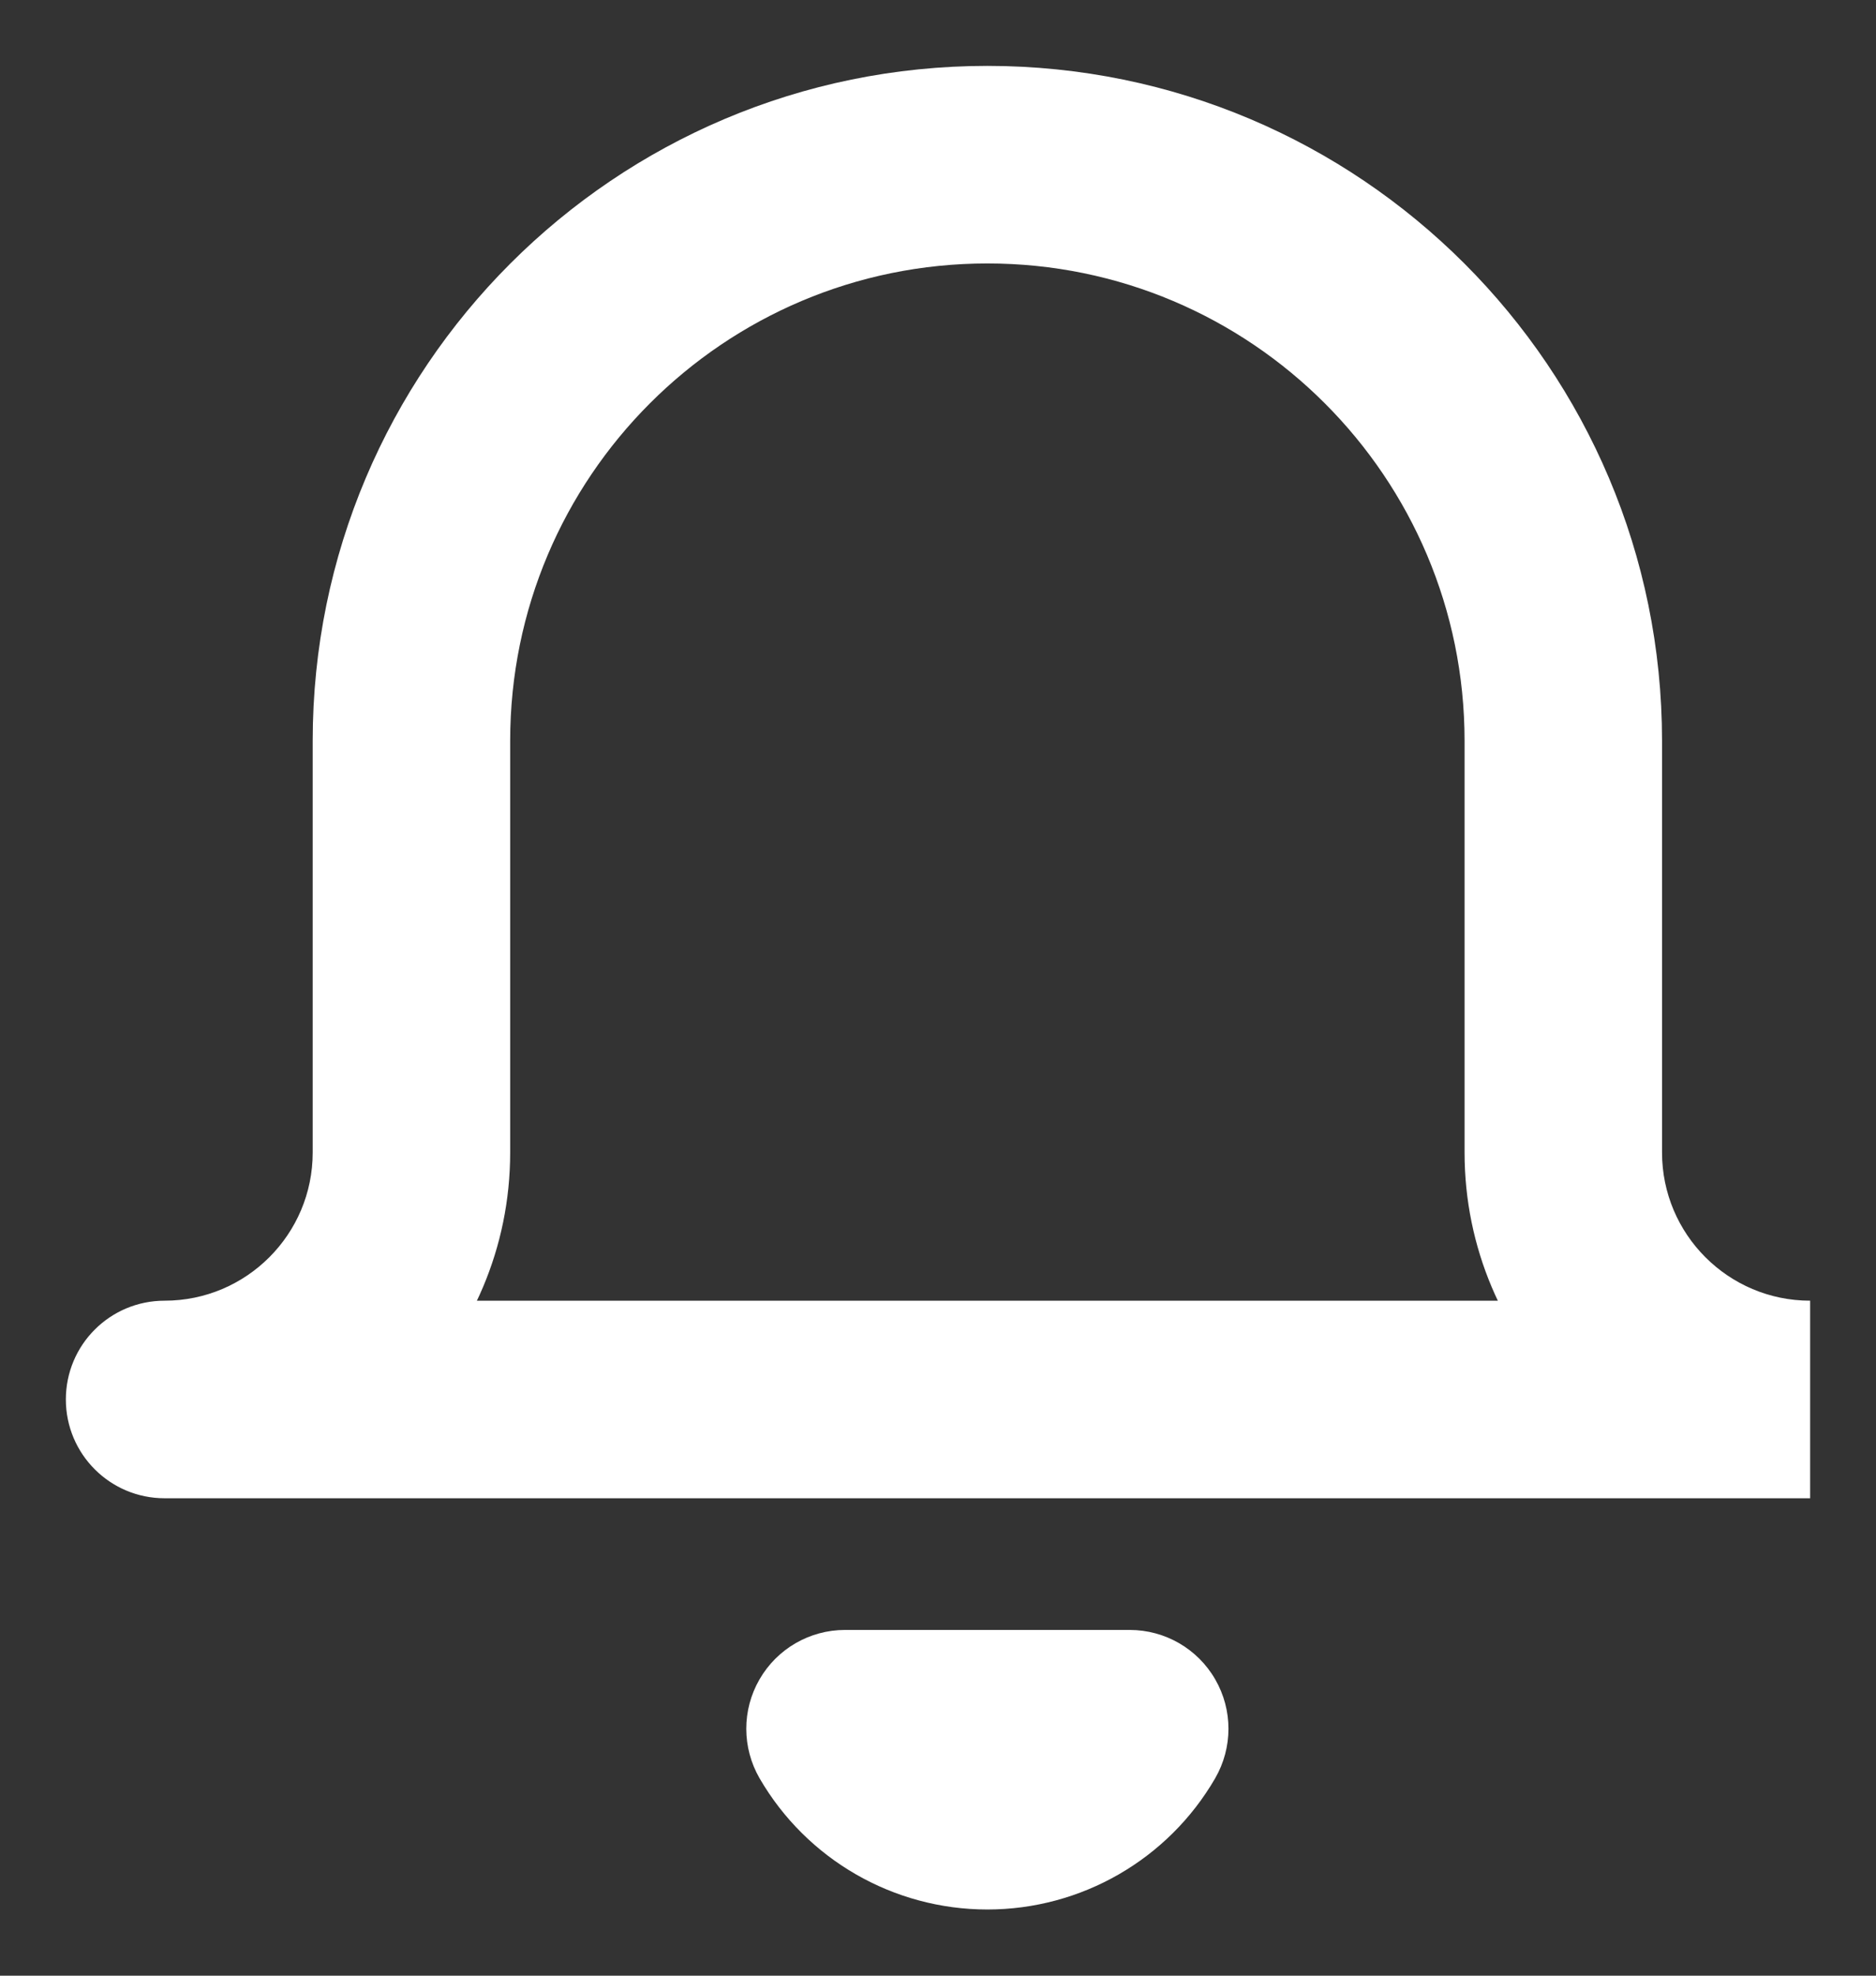 <svg width="19" height="20" viewBox="0 0 19 20" fill="none" xmlns="http://www.w3.org/2000/svg">
<rect x="0" y="0" width="19" height="20" fill="#333333" stroke="none"/>
<path d="M1.667 13.167C1.114 13.167 0.667 13.614 0.667 14.167C0.667 14.719 1.114 15.167 1.667 15.167V13.167ZM4.167 7.5L3.167 7.5V7.5H4.167ZM15.833 7.5L16.833 7.5V7.5L15.833 7.5ZM11.442 17.5L12.307 18.002C12.486 17.692 12.487 17.311 12.308 17.001C12.13 16.691 11.799 16.5 11.442 16.5V17.5ZM8.558 17.5V16.5C8.201 16.5 7.87 16.691 7.692 17.001C7.513 17.311 7.514 17.692 7.693 18.002L8.558 17.5ZM18.333 13.167H1.667V15.167H18.333V13.167ZM1.667 15.167C3.6 15.167 5.167 13.6 5.167 11.667H3.167C3.167 12.495 2.495 13.167 1.667 13.167V15.167ZM5.167 11.667V7.5H3.167V11.667H5.167ZM5.167 7.5C5.167 4.831 7.331 2.667 10 2.667V0.667C6.226 0.667 3.167 3.726 3.167 7.5L5.167 7.5ZM10 2.667C12.669 2.667 14.833 4.831 14.833 7.5L16.833 7.5C16.833 3.726 13.774 0.667 10 0.667V2.667ZM14.833 7.5V11.667H16.833V7.5H14.833ZM14.833 11.667C14.833 13.6 16.4 15.167 18.333 15.167V13.167C17.505 13.167 16.833 12.495 16.833 11.667H14.833ZM10.577 16.998C10.457 17.204 10.238 17.33 10 17.33V19.33C10.951 19.33 11.83 18.824 12.307 18.002L10.577 16.998ZM10 17.33C9.762 17.33 9.543 17.204 9.423 16.998L7.693 18.002C8.17 18.824 9.049 19.33 10 19.33V17.33ZM8.558 18.5H11.442V16.5H8.558V18.5Z" fill="white"/>
</svg>
